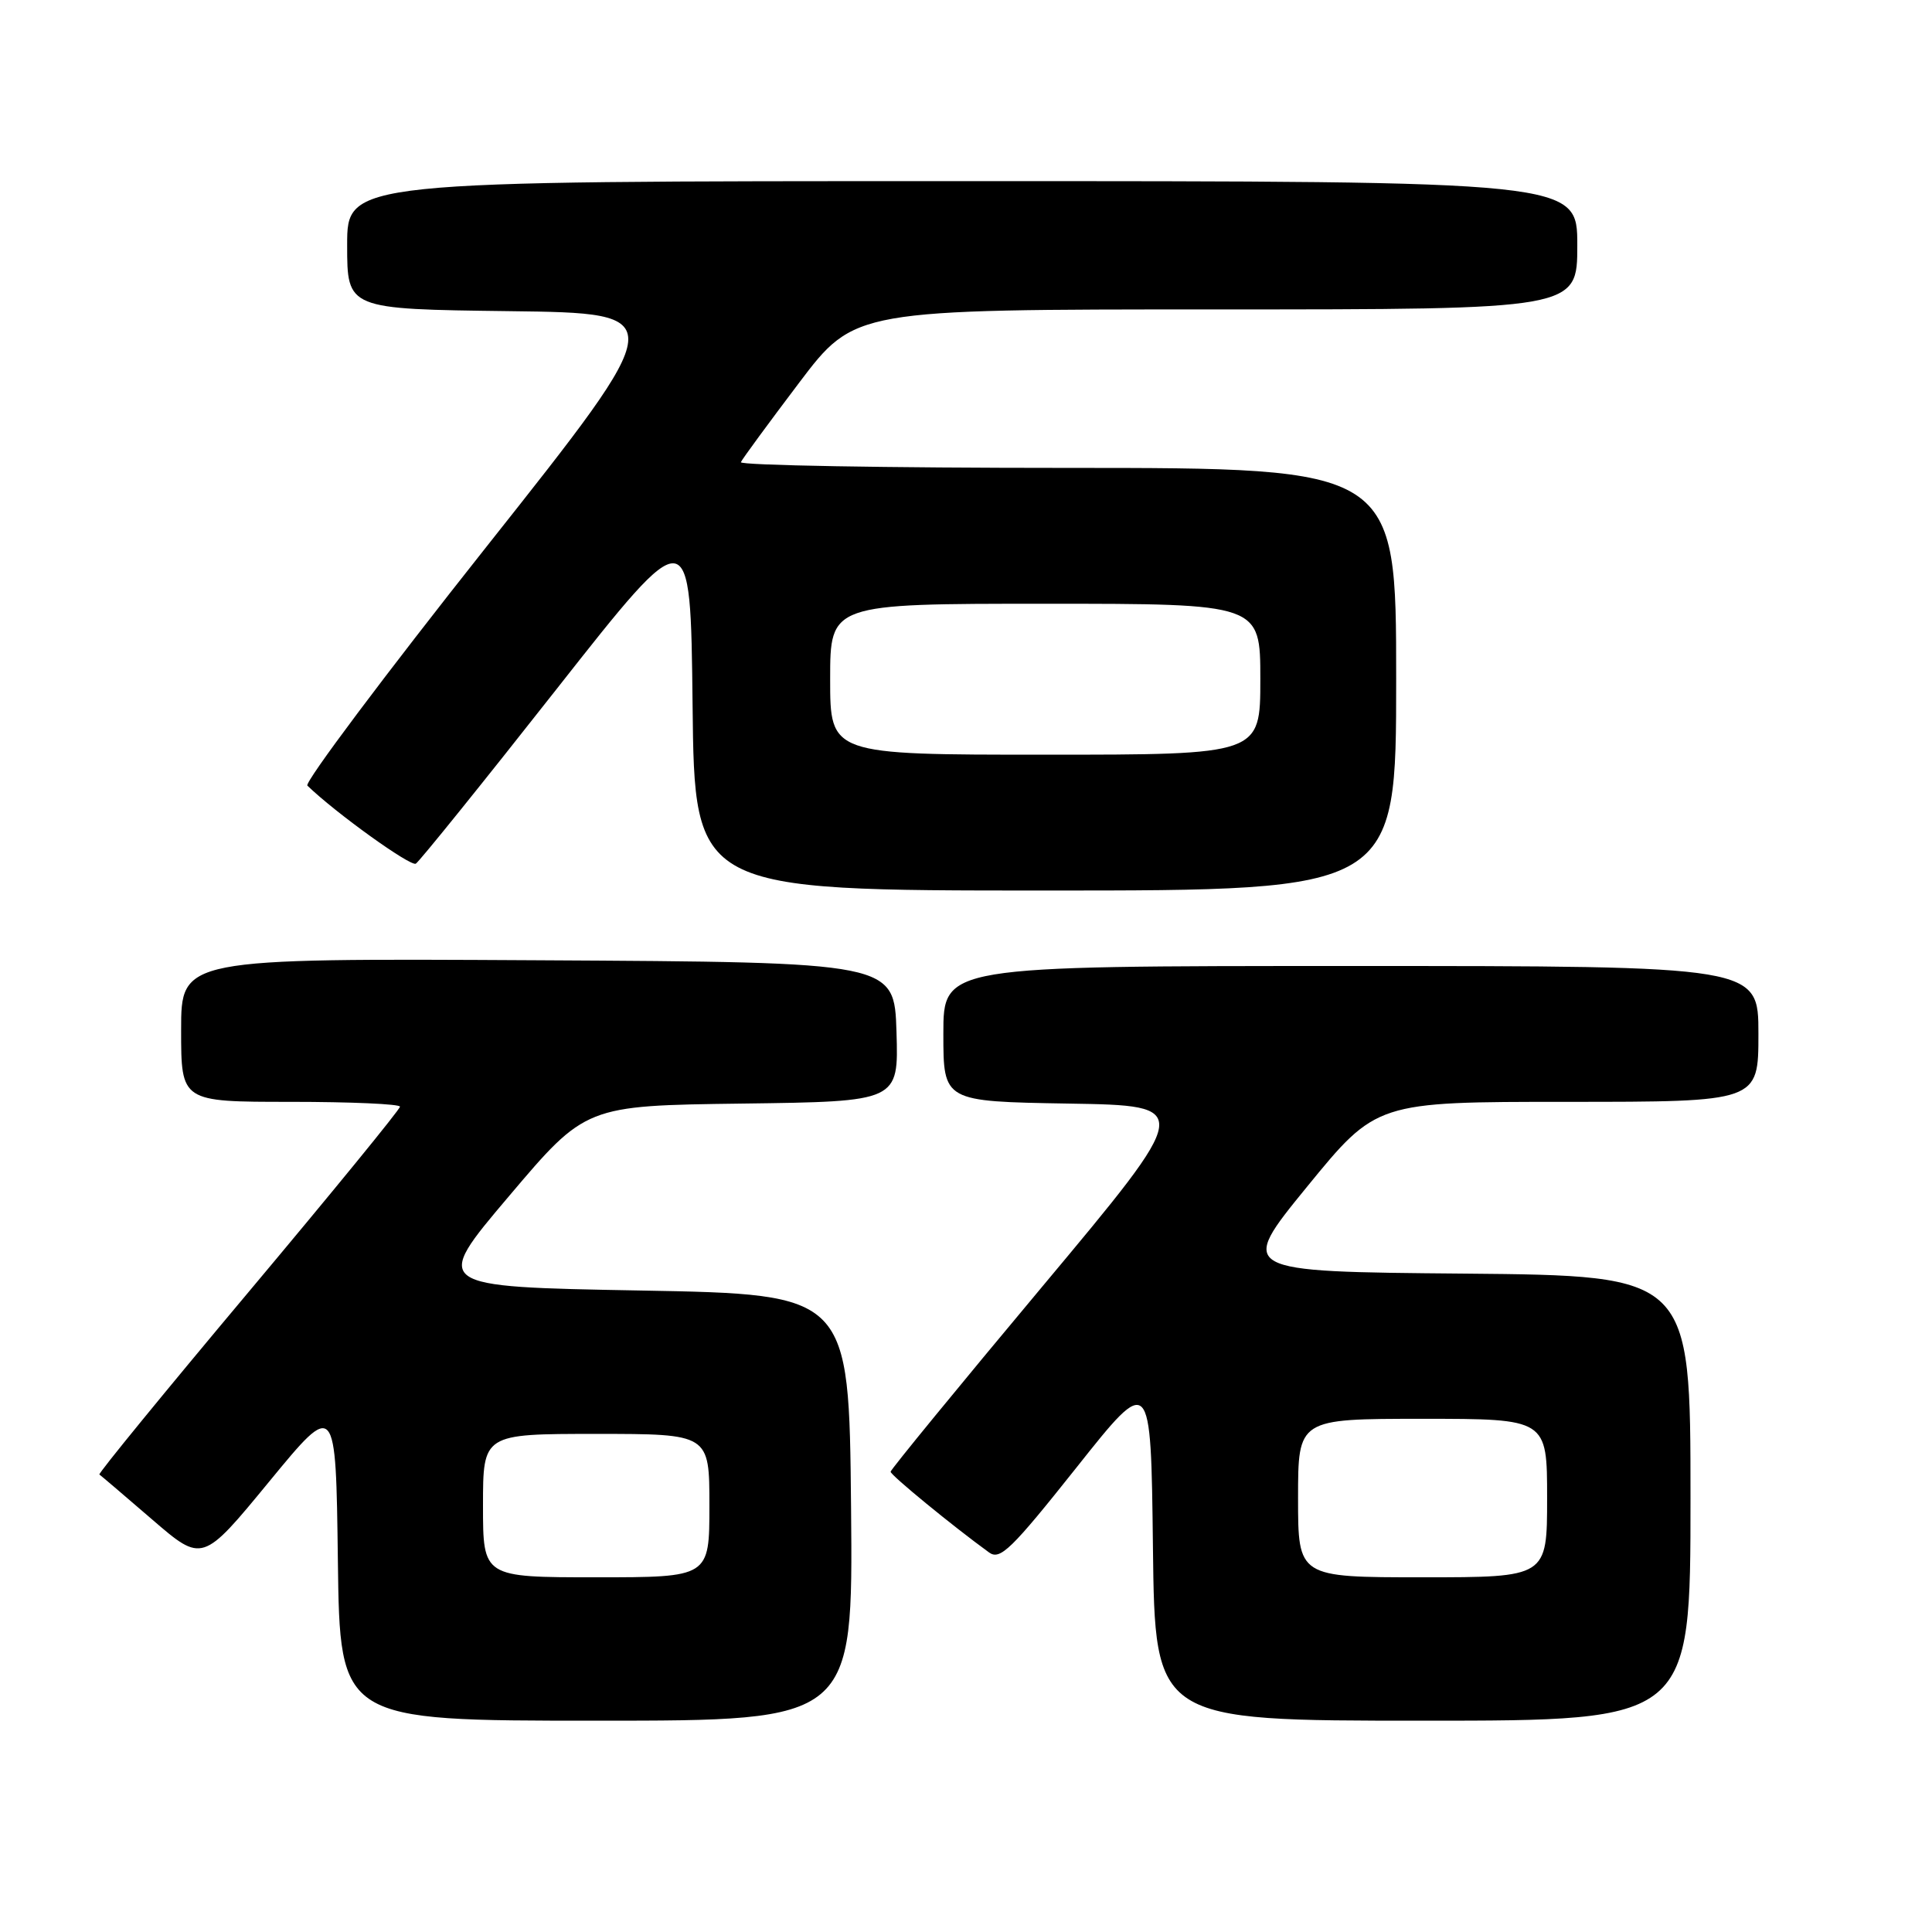<?xml version="1.0" encoding="UTF-8" standalone="no"?>
<!DOCTYPE svg PUBLIC "-//W3C//DTD SVG 1.1//EN" "http://www.w3.org/Graphics/SVG/1.1/DTD/svg11.dtd" >
<svg xmlns="http://www.w3.org/2000/svg" xmlns:xlink="http://www.w3.org/1999/xlink" version="1.1" viewBox="0 0 256 256">
 <g >
 <path fill="currentColor"
d=" M 112.77 199.75 C 112.50 171.50 112.50 171.50 84.88 171.00 C 57.27 170.50 57.27 170.50 67.44 158.50 C 77.60 146.50 77.60 146.50 98.34 146.23 C 119.07 145.96 119.07 145.96 118.79 136.73 C 118.50 127.50 118.50 127.50 71.25 127.24 C 24.00 126.98 24.00 126.98 24.00 136.49 C 24.00 146.00 24.00 146.00 38.50 146.00 C 46.48 146.00 53.00 146.29 53.00 146.64 C 53.00 147.00 43.96 158.06 32.92 171.22 C 21.87 184.39 12.98 195.26 13.17 195.38 C 13.35 195.50 16.50 198.18 20.16 201.34 C 26.82 207.08 26.82 207.08 35.66 196.33 C 44.50 185.58 44.50 185.58 44.77 206.79 C 45.04 228.00 45.04 228.00 79.04 228.00 C 113.03 228.00 113.03 228.00 112.77 199.75 Z  M 224.00 198.51 C 224.00 169.03 224.00 169.03 194.01 168.76 C 164.01 168.50 164.01 168.50 173.19 157.25 C 182.38 146.00 182.38 146.00 207.69 146.00 C 233.00 146.00 233.00 146.00 233.00 137.00 C 233.00 128.00 233.00 128.00 179.00 128.00 C 125.00 128.00 125.00 128.00 125.00 136.98 C 125.00 145.95 125.00 145.95 141.58 146.23 C 158.15 146.50 158.15 146.50 138.09 170.50 C 127.05 183.70 118.02 194.73 118.01 195.01 C 118.00 195.46 126.26 202.23 131.06 205.71 C 132.52 206.77 134.01 205.31 142.62 194.48 C 152.50 182.03 152.50 182.03 152.77 205.01 C 153.04 228.00 153.04 228.00 188.52 228.00 C 224.00 228.00 224.00 228.00 224.00 198.51 Z  M 185.00 90.00 C 185.00 62.00 185.00 62.00 141.42 62.00 C 117.45 62.00 97.98 61.66 98.17 61.24 C 98.35 60.82 101.82 56.10 105.87 50.74 C 113.24 41.00 113.24 41.00 161.12 41.00 C 209.00 41.00 209.00 41.00 209.00 32.50 C 209.00 24.00 209.00 24.00 127.50 24.00 C 46.00 24.00 46.00 24.00 46.00 32.48 C 46.00 40.96 46.00 40.96 67.49 41.23 C 88.98 41.50 88.98 41.50 64.47 72.43 C 50.99 89.44 40.31 103.69 40.73 104.10 C 44.48 107.73 54.41 114.86 55.10 114.44 C 55.58 114.14 63.97 103.74 73.74 91.32 C 91.50 68.75 91.50 68.75 91.77 93.37 C 92.03 118.00 92.03 118.00 138.52 118.00 C 185.00 118.00 185.00 118.00 185.00 90.00 Z  M 64.00 199.50 C 64.00 190.00 64.00 190.00 79.00 190.00 C 94.00 190.00 94.00 190.00 94.00 199.50 C 94.00 209.00 94.00 209.00 79.00 209.00 C 64.00 209.00 64.00 209.00 64.00 199.50 Z  M 172.00 198.50 C 172.00 188.00 172.00 188.00 188.50 188.00 C 205.00 188.00 205.00 188.00 205.00 198.50 C 205.00 209.00 205.00 209.00 188.50 209.00 C 172.00 209.00 172.00 209.00 172.00 198.50 Z  M 110.00 90.00 C 110.00 80.00 110.00 80.00 138.50 80.00 C 167.00 80.00 167.00 80.00 167.00 90.00 C 167.00 100.00 167.00 100.00 138.50 100.00 C 110.00 100.00 110.00 100.00 110.00 90.00 Z "/>
</g>
</svg>